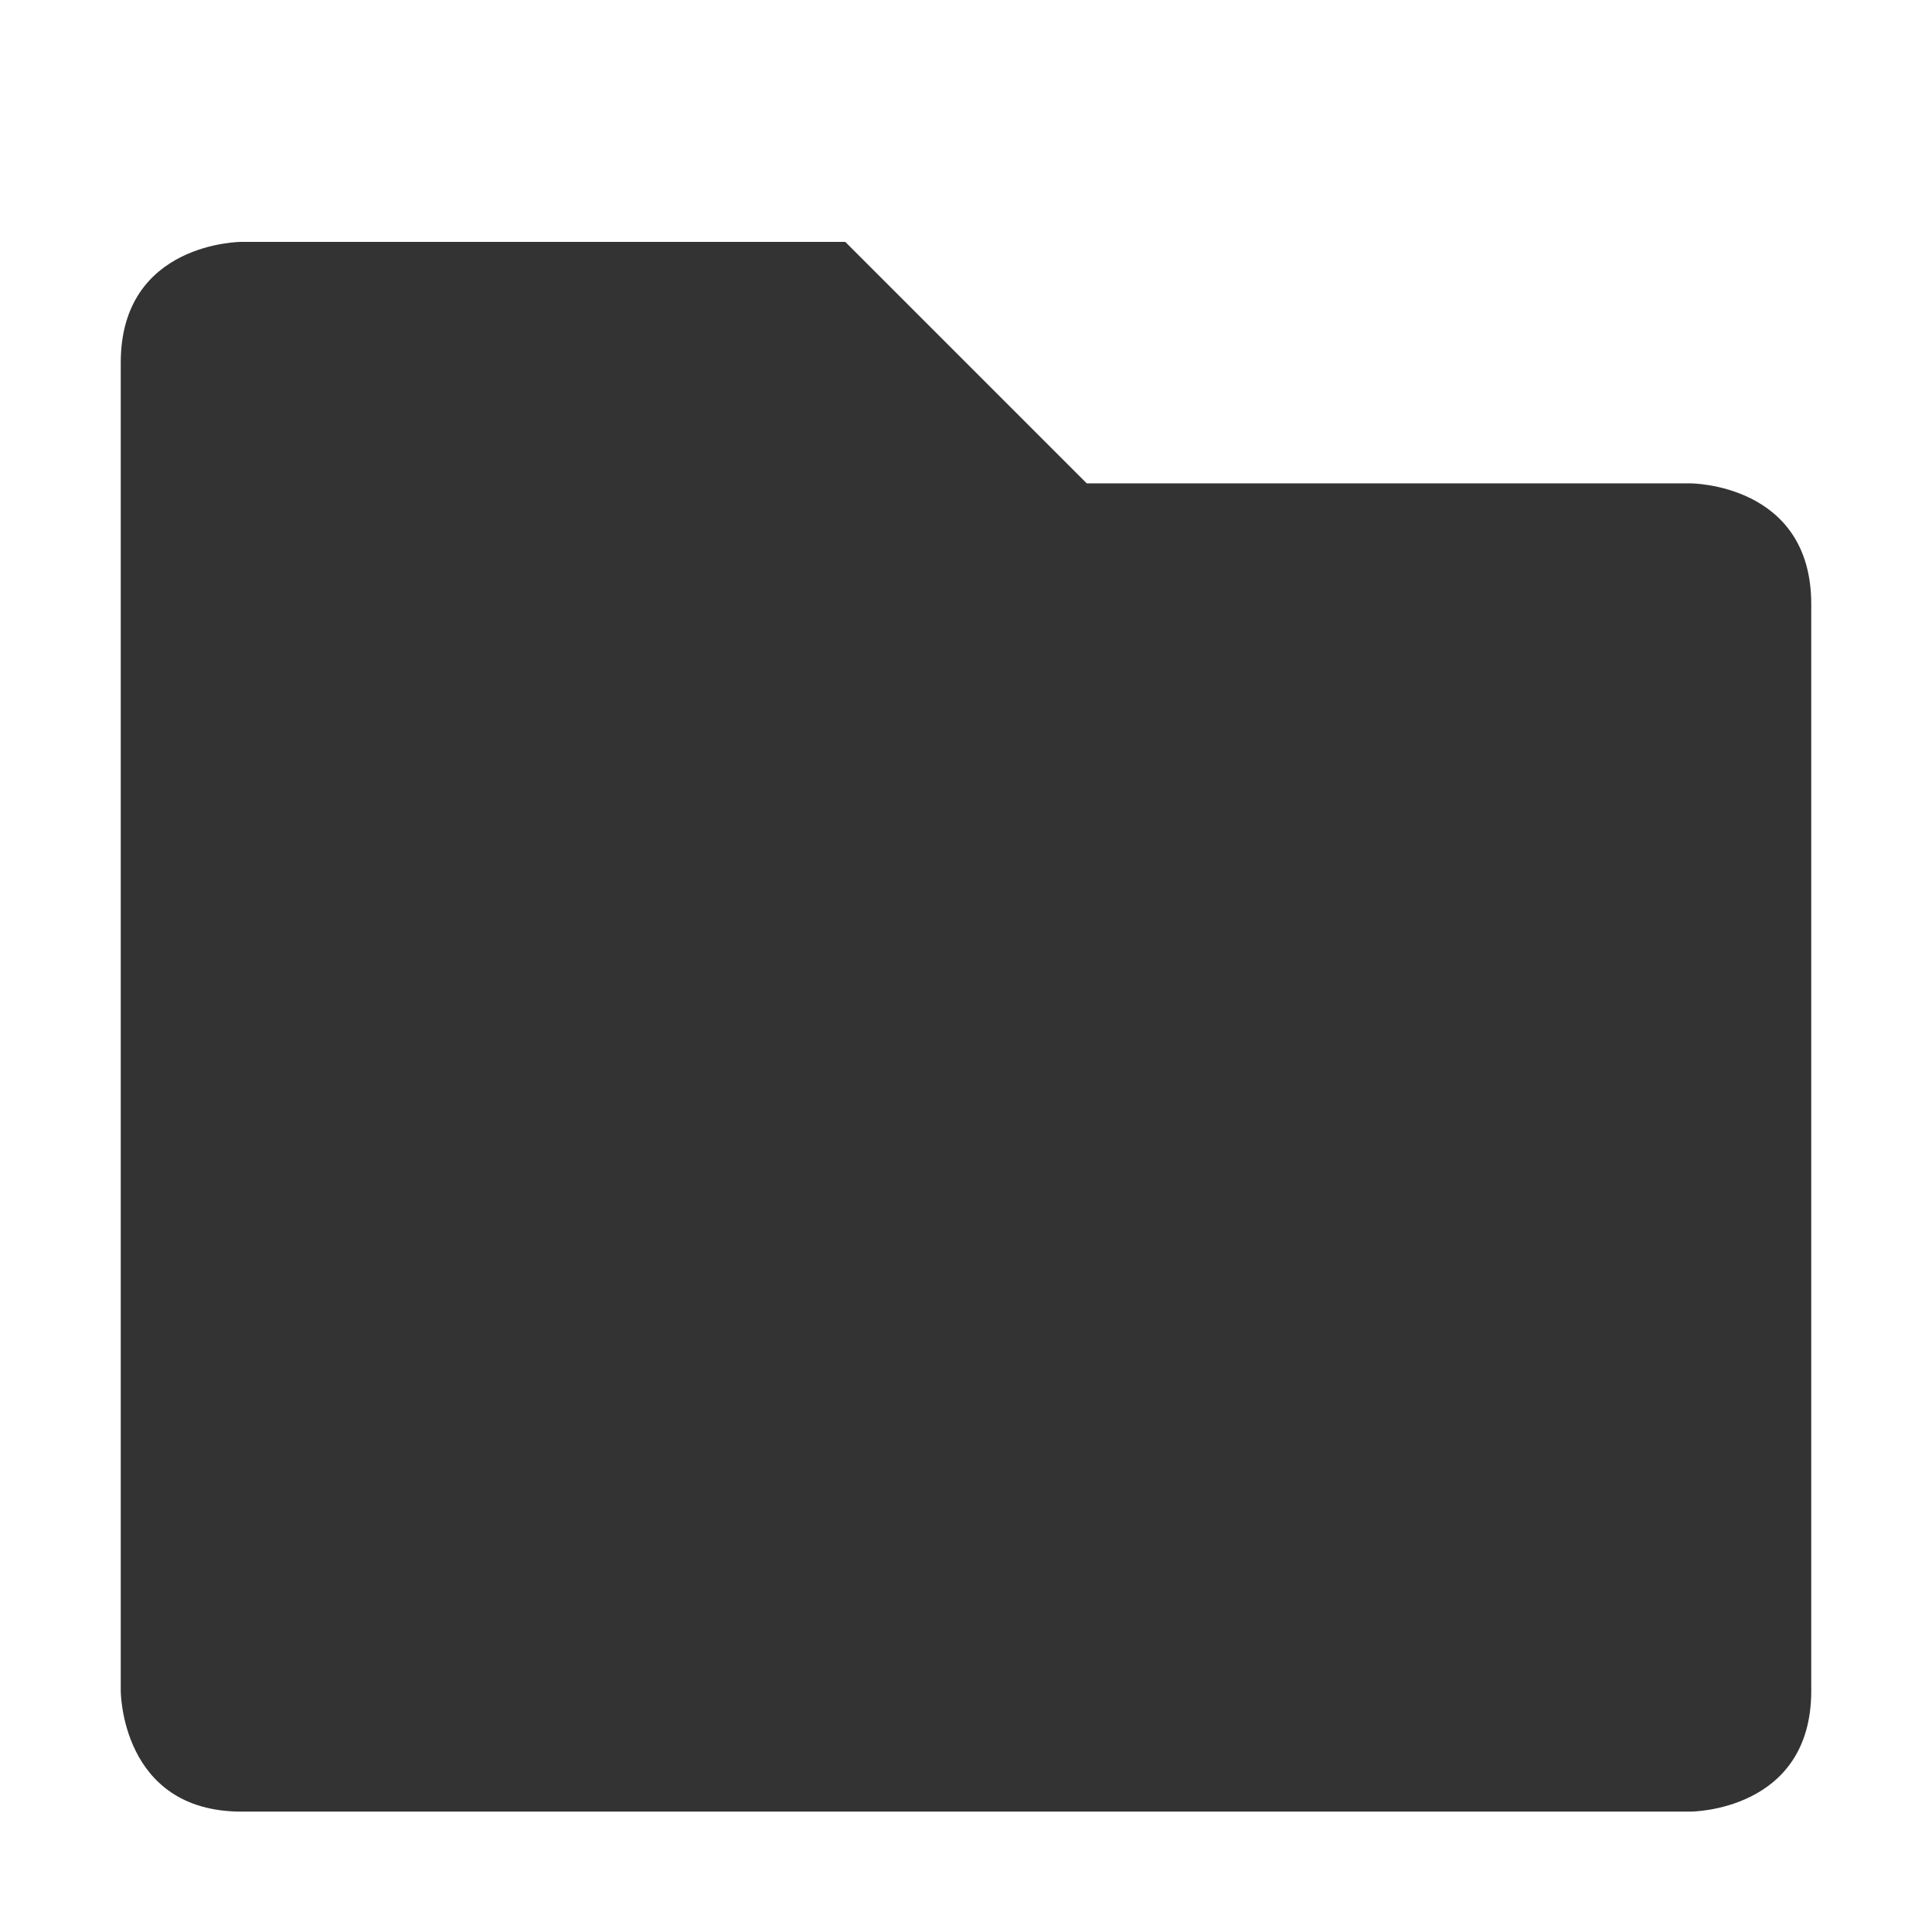 <svg xmlns="http://www.w3.org/2000/svg" width="16" height="16">
    <path d="m 786,-592 v 11 c 0,0 0,1 1,1 h 12 c 0,0 1,0 1,-1 v -9 c 0,-1 -1,-1 -1,-1 h -5 l -2,-2 h -5 c 0,0 -1,0 -1,1 z" style="line-height:normal;-inkscape-font-specification:Sans;text-indent:0;text-align:start;text-decoration-line:none;text-transform:none;marker:none" color="#000" font-weight="400" font-family="Sans" overflow="visible" fill="#333333" transform="translate(-785 595.003)"/>
</svg>
